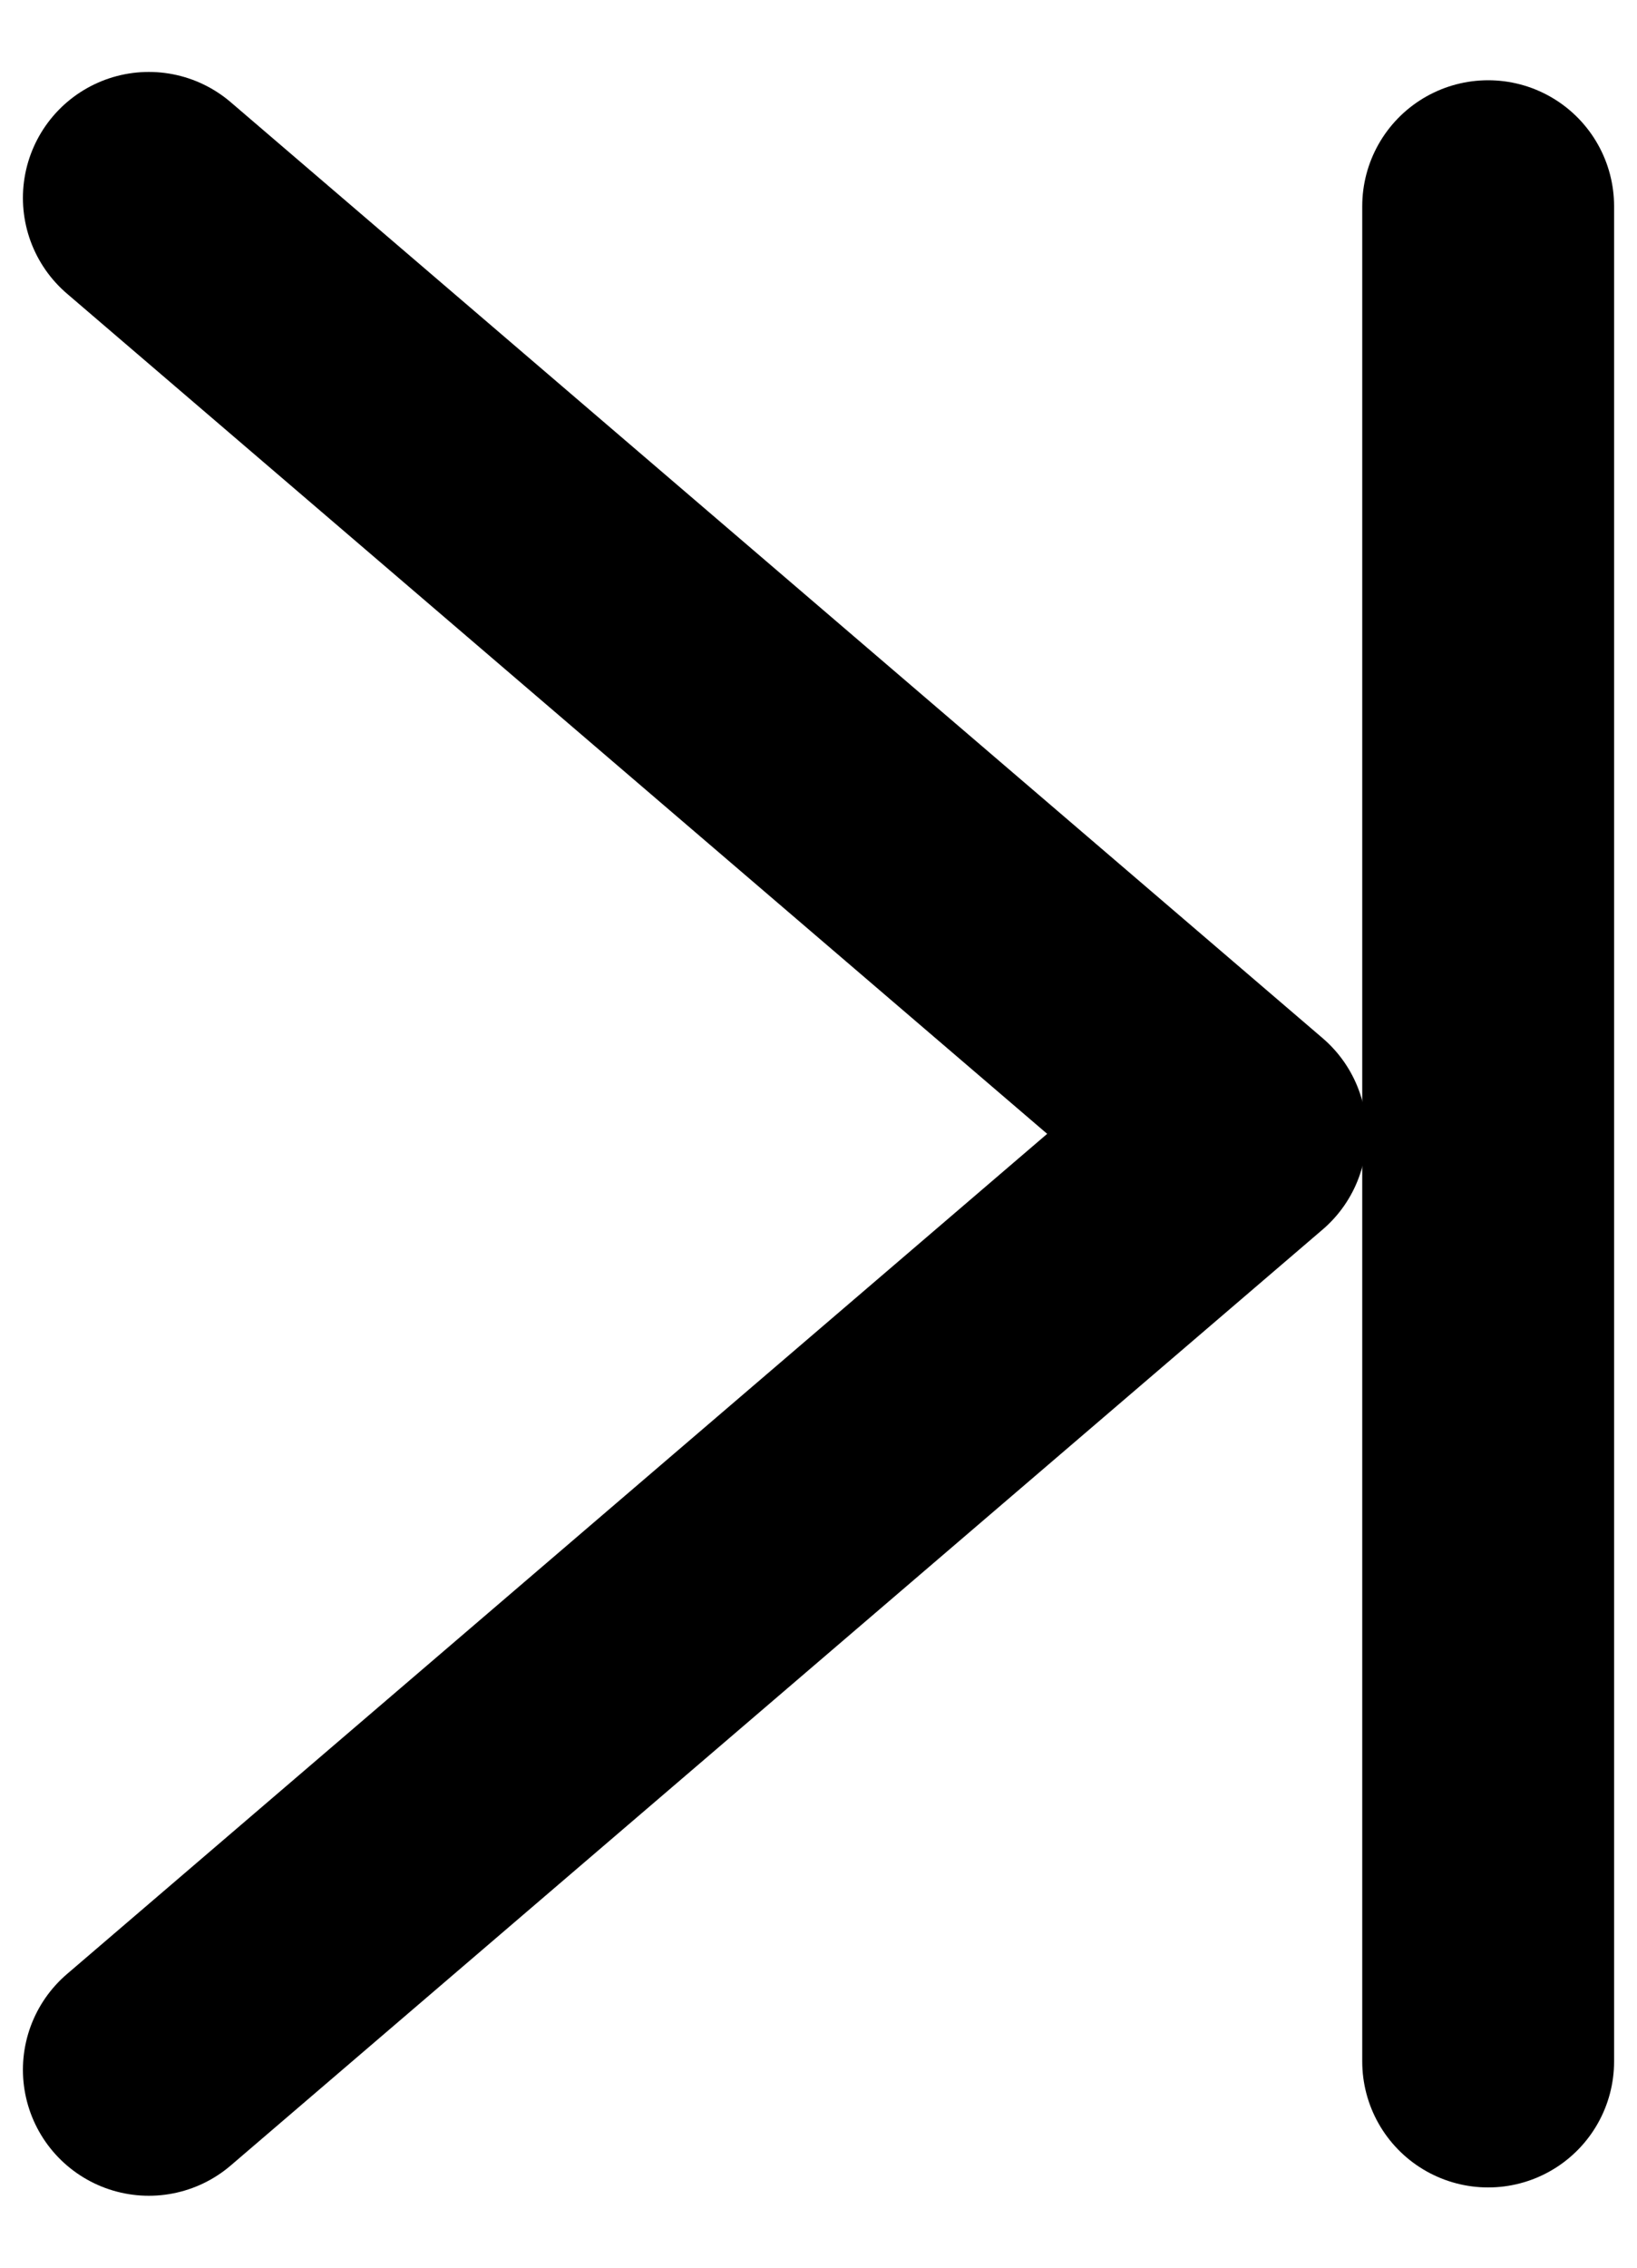 <svg width="13" height="18" viewBox="0 0 13 18" fill="none" xmlns="http://www.w3.org/2000/svg">
<path d="M1.182 1.571L9.853 9L1.182 16.429" stroke="black" stroke-linecap="round" stroke-linejoin="round"/>
<path d="M1.182 1.571L9.853 9L1.182 16.429" stroke="black" stroke-width="2" stroke-linecap="round" stroke-linejoin="round"/>
<path d="M11.818 1.637L11.818 16.363" stroke="black" stroke-width="2" stroke-linecap="round" stroke-linejoin="round"/>
</svg>
